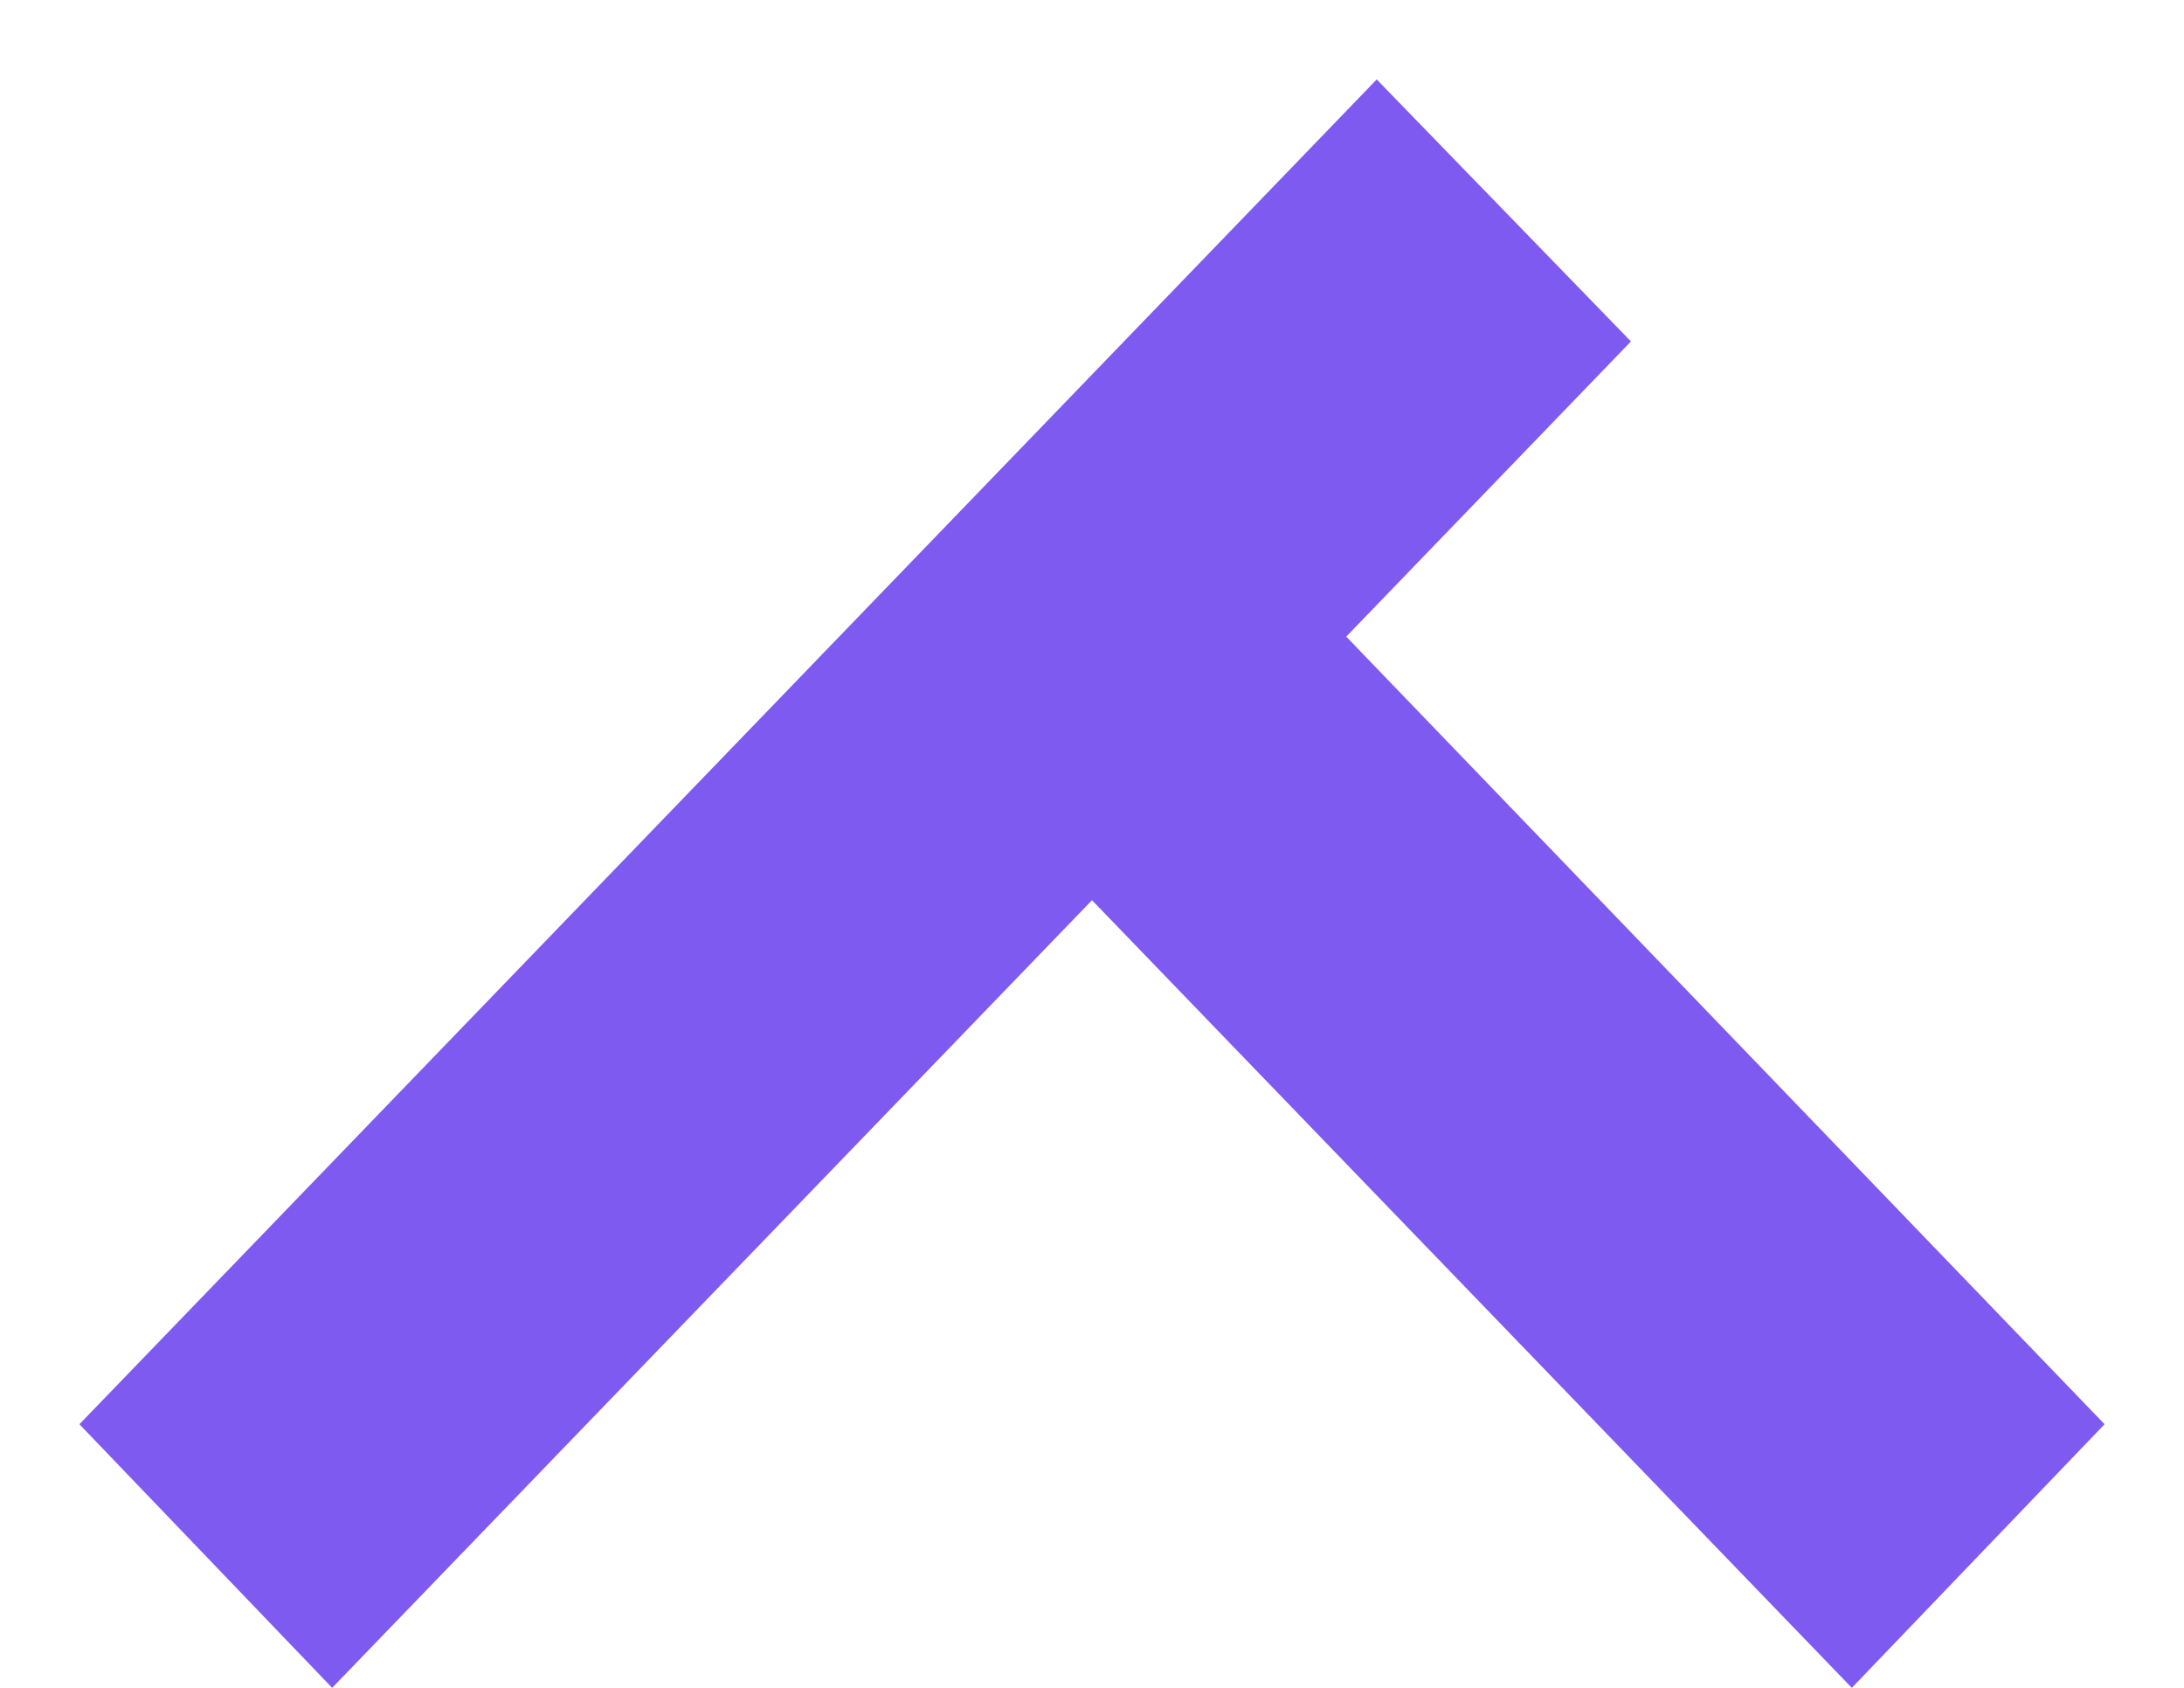 <svg width="22" height="17" viewBox="0 0 22 17" fill="none" xmlns="http://www.w3.org/2000/svg">
<path d="M11 9.067L18.654 17L21.2 14.345L13.561 6.412L16.429 3.439L13.868 0.8L0.8 14.345L3.346 17L11 9.067Z" fill="#7F5AF0"/>
</svg>
